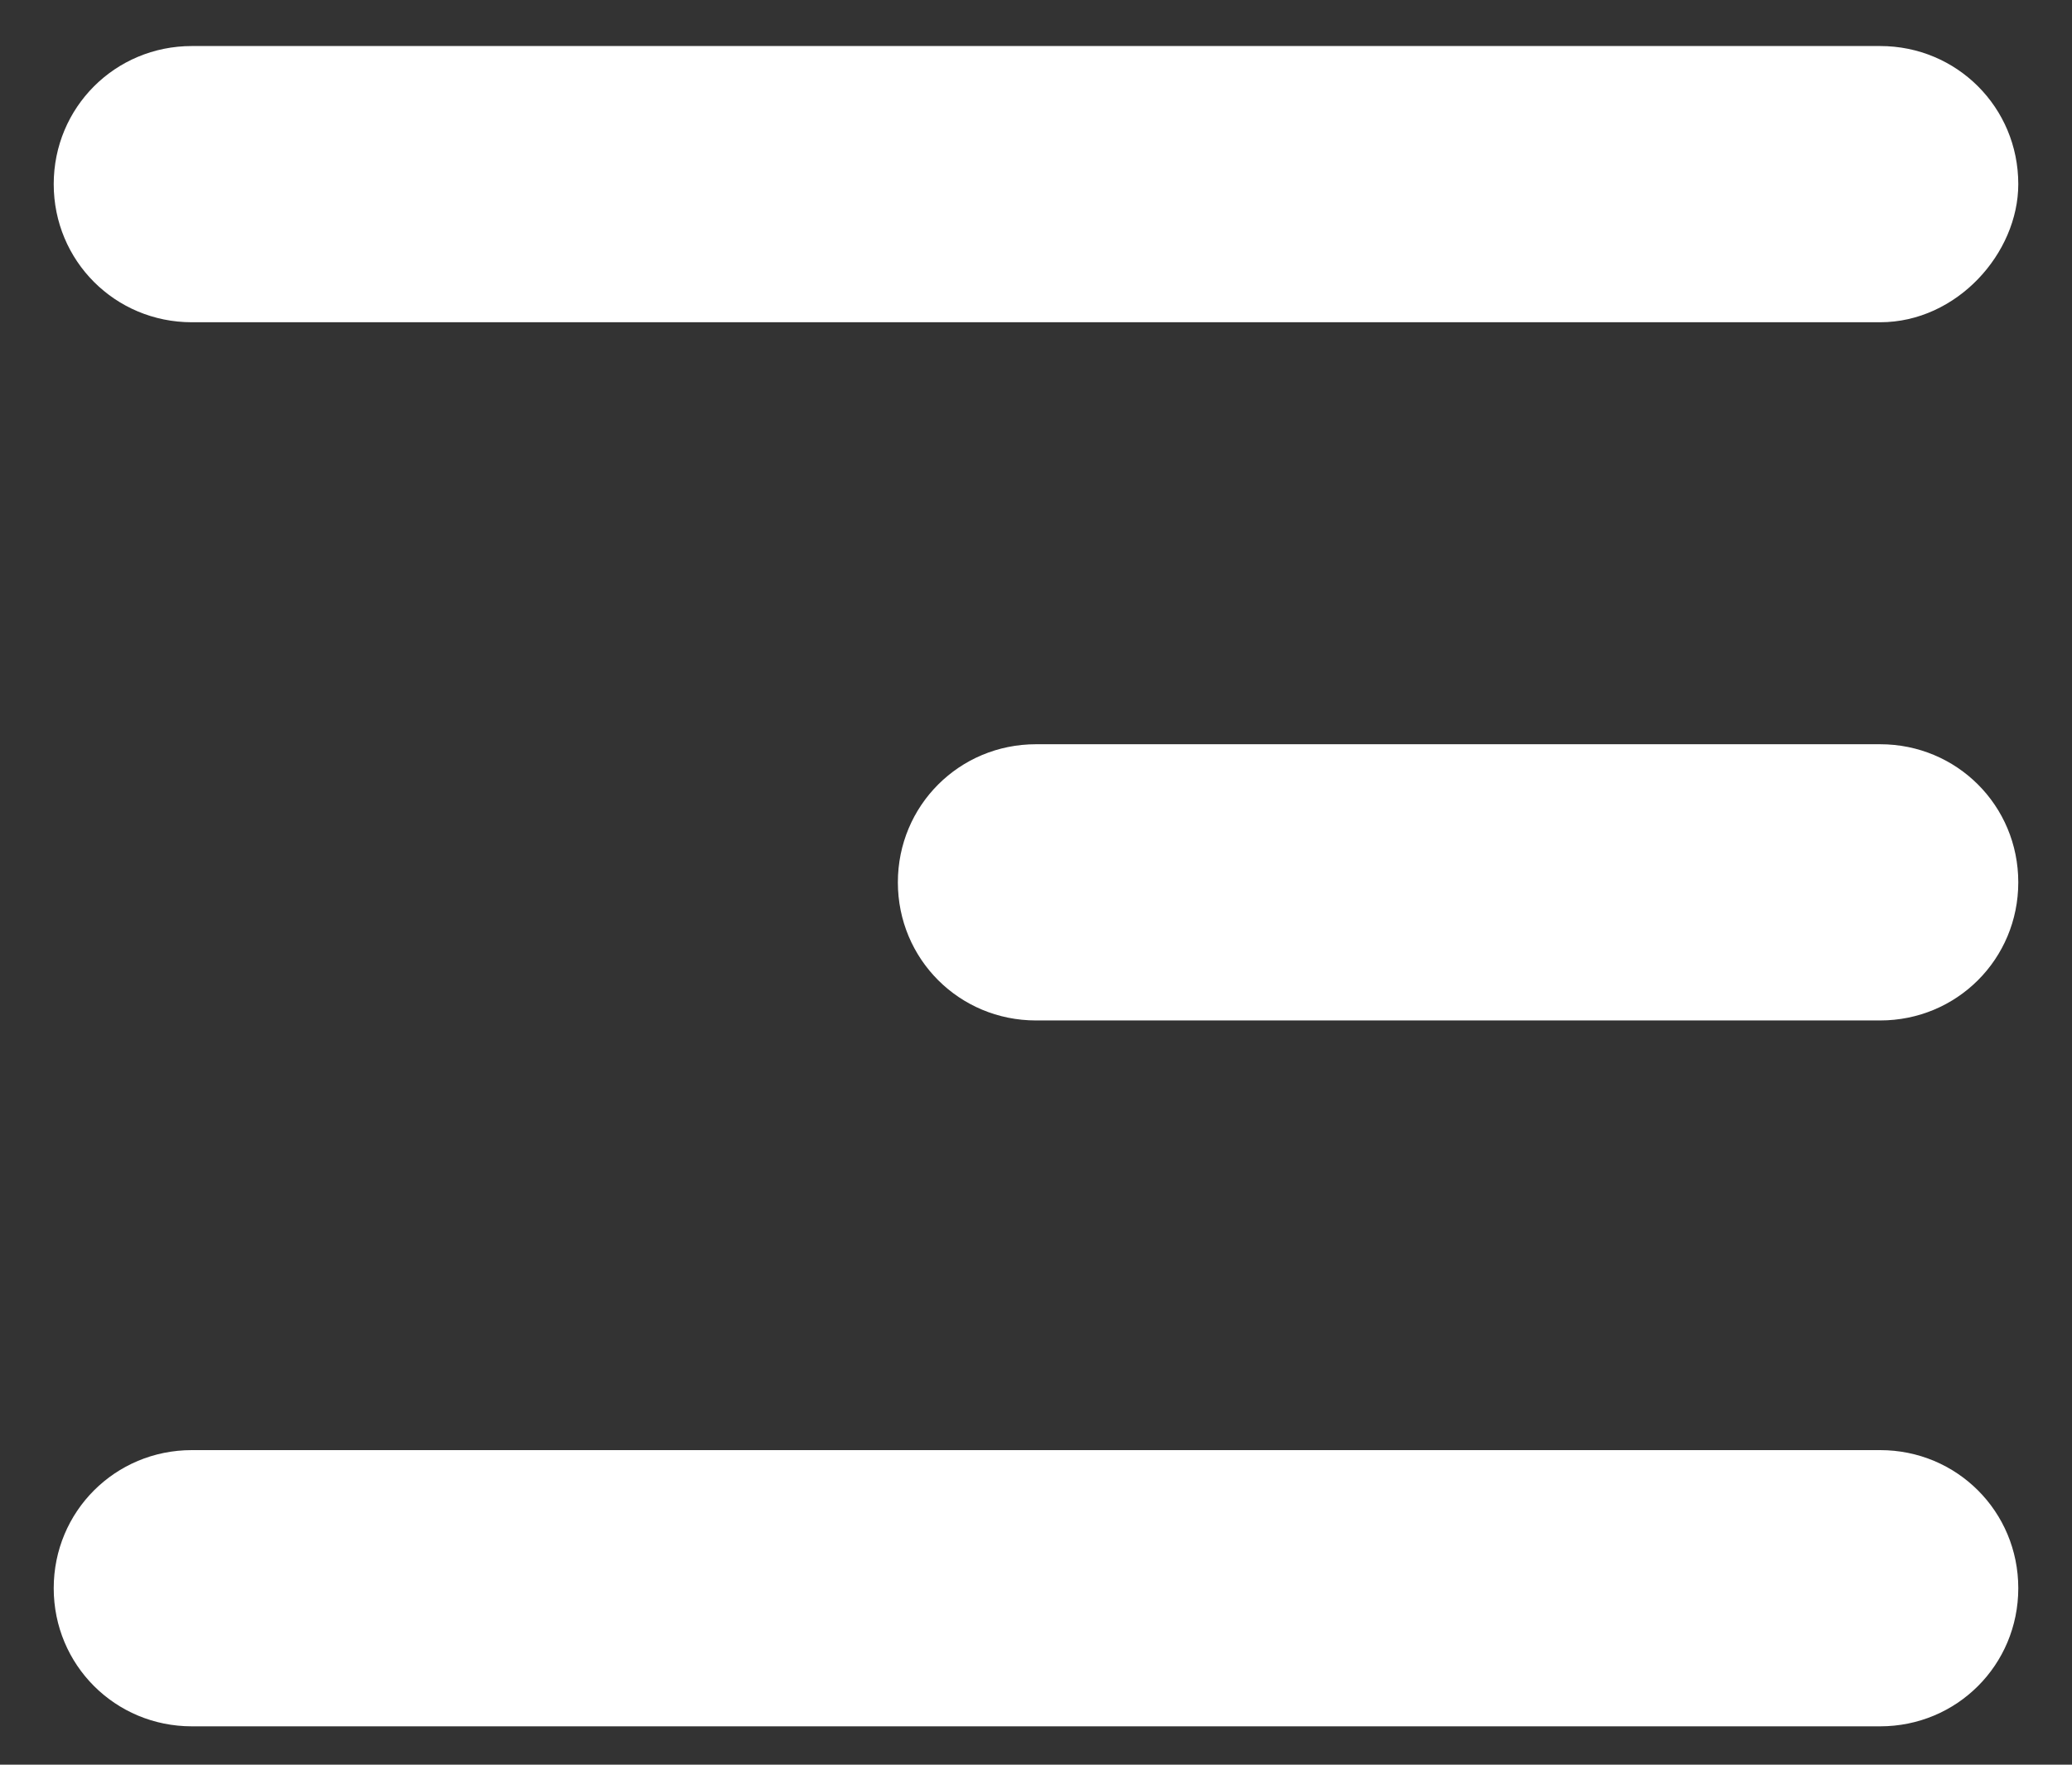 <?xml version="1.0" encoding="utf-8"?>
<!-- Generator: Adobe Illustrator 19.0.0, SVG Export Plug-In . SVG Version: 6.00 Build 0)  -->
<svg version="1.1" id="Layer_1" xmlns="http://www.w3.org/2000/svg" xmlns:xlink="http://www.w3.org/1999/xlink" x="0px" y="0px"
	 width="27px" height="23px" viewBox="0 0 27 23" style="enable-background:new 0 0 27 23;" xml:space="preserve">
<rect x="0" y="0" width="27" height="23" fill="#333333" stroke="none"/>
<style type="text/css">
	.st0{fill:#FFFFFF;}
</style>
<g id="XMLID_1_">
	<path id="XMLID_7_" class="st0" d="M24.5,22.5h-22c-1,0-1.8-0.8-1.8-1.8c0-1,0.8-1.8,1.8-1.8h22c1,0,1.8,0.8,1.8,1.8
		C26.3,21.7,25.5,22.5,24.5,22.5z M24.5,4.2h-22c-1,0-1.8-0.8-1.8-1.8c0-1,0.8-1.8,1.8-1.8h22c1,0,1.8,0.8,1.8,1.8
		C26.3,3.3,25.5,4.2,24.5,4.2z M24.5,13.3h-11c-1,0-1.8-0.8-1.8-1.8c0-1,0.8-1.8,1.8-1.8h11c1,0,1.8,0.8,1.8,1.8
		C26.3,12.5,25.5,13.3,24.5,13.3z"/>
</g>
</svg>
